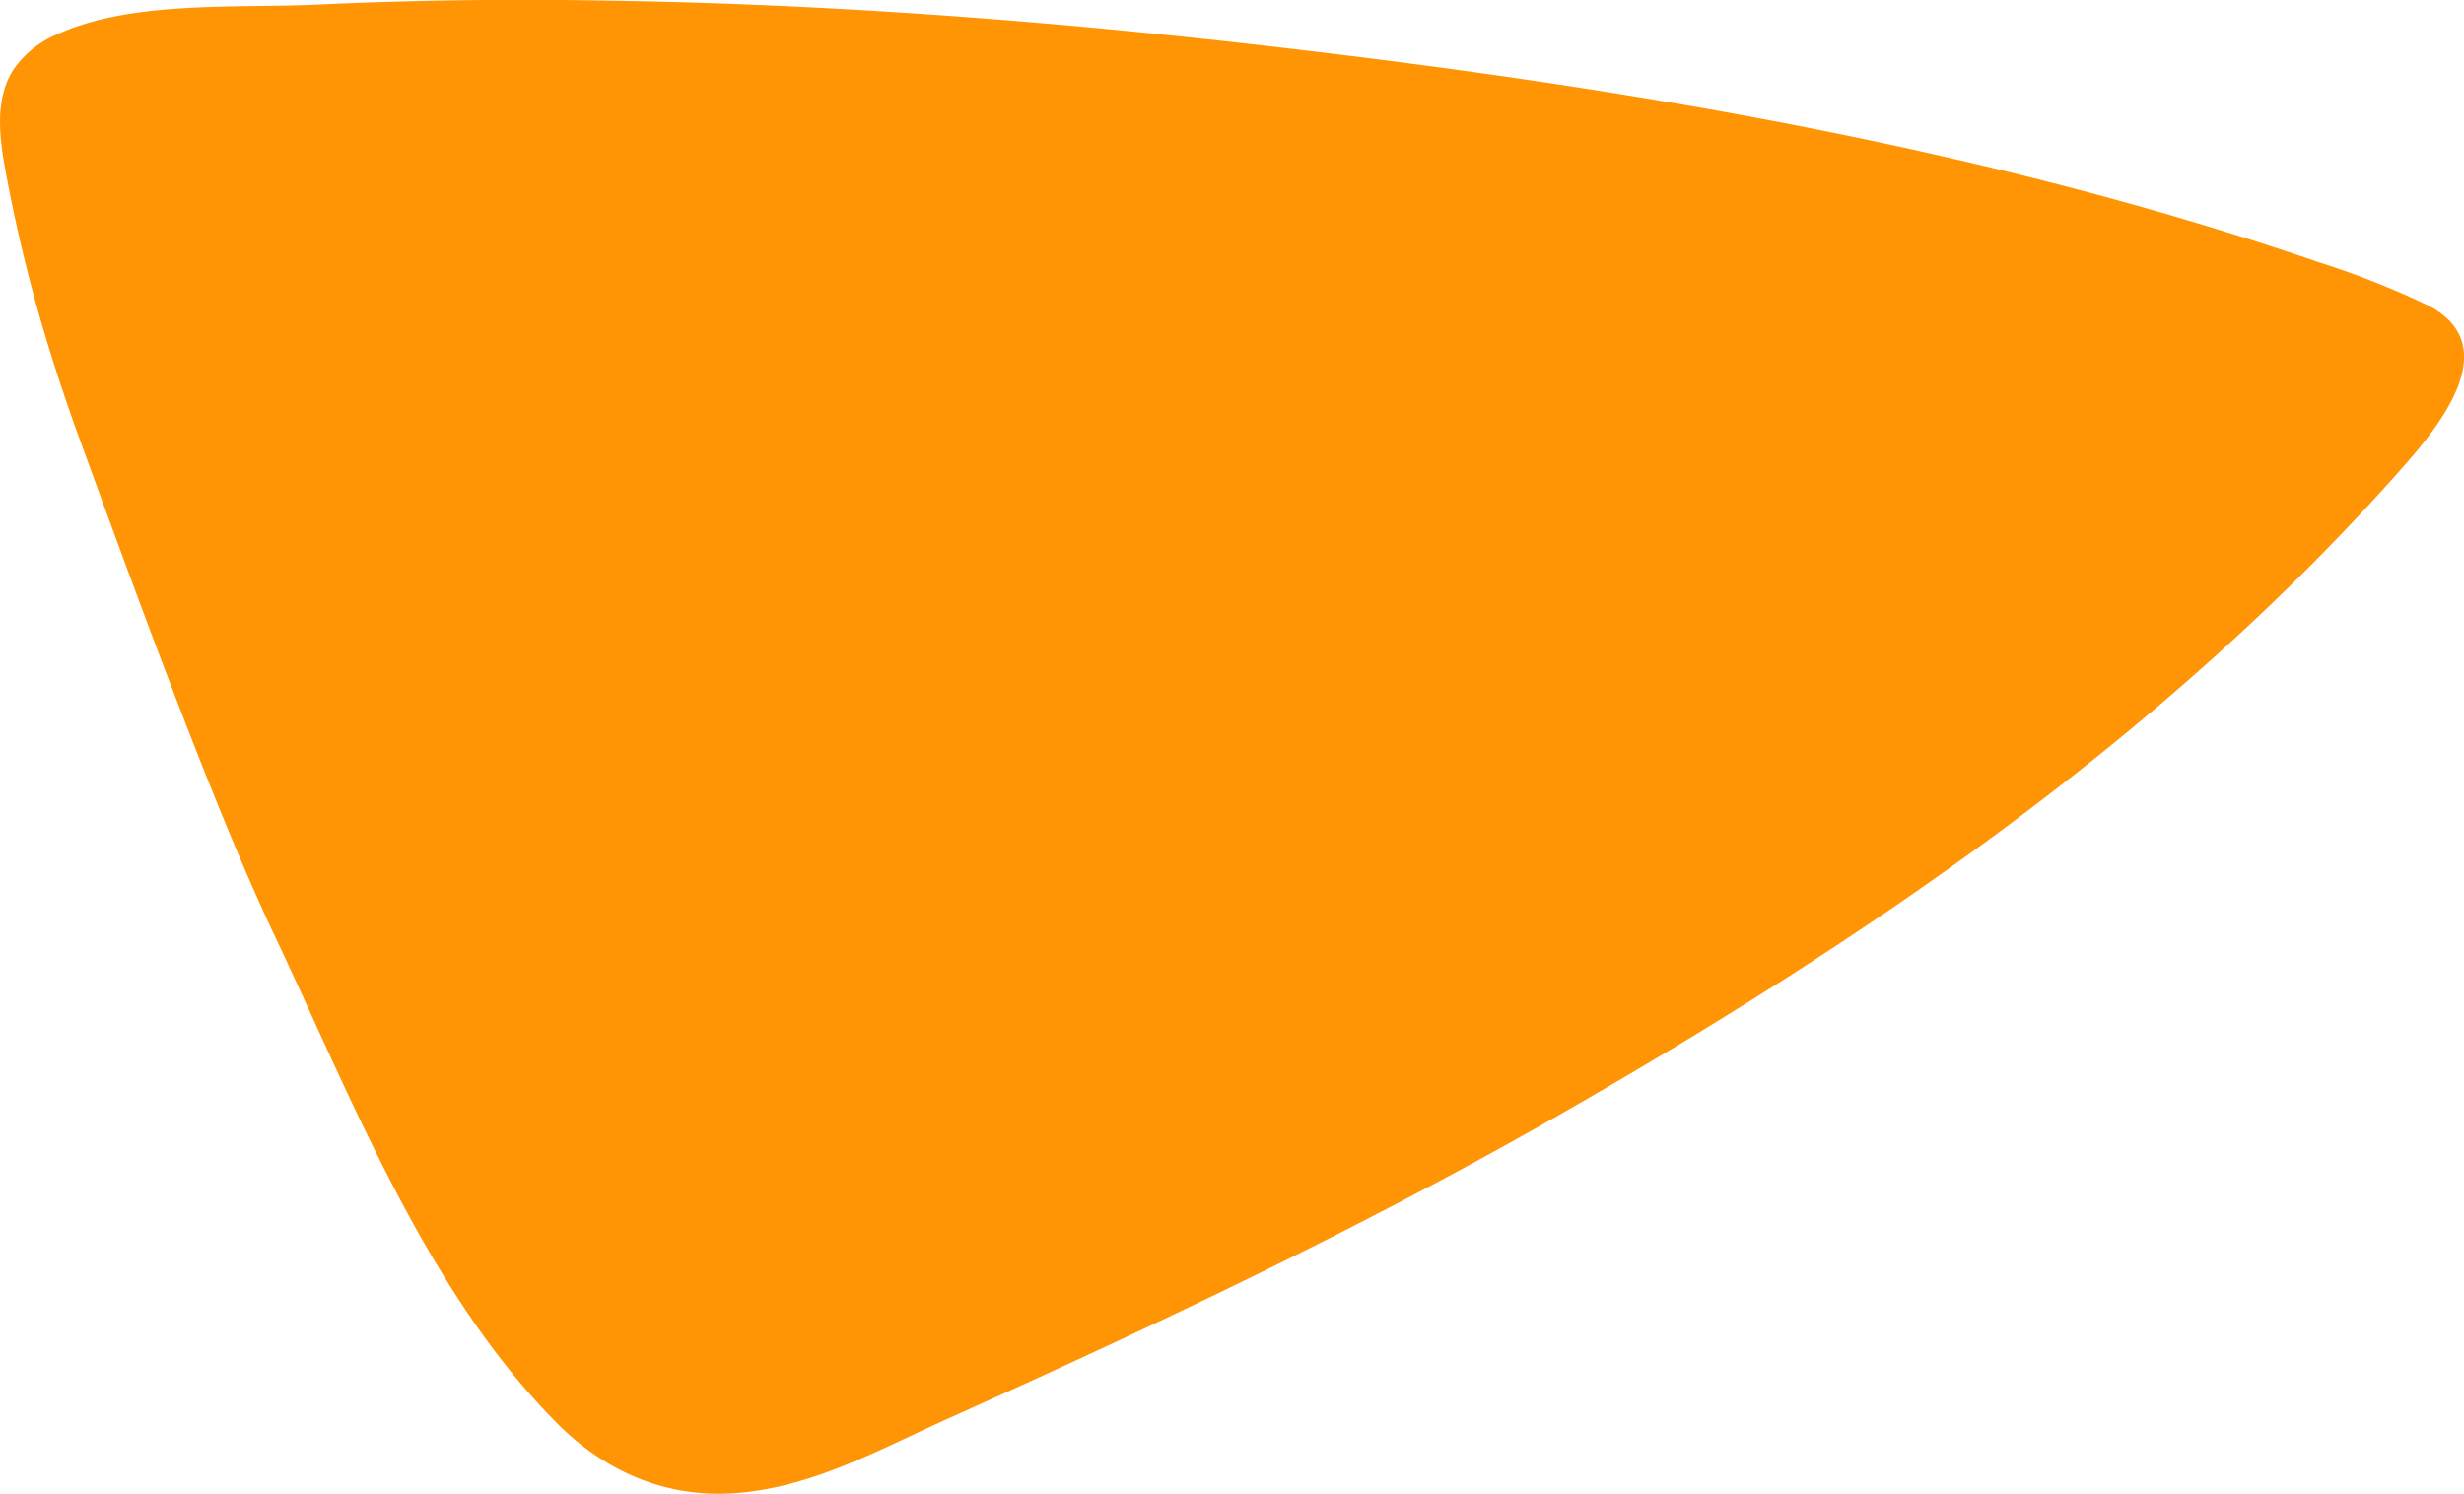 <svg xmlns="http://www.w3.org/2000/svg" viewBox="0 0 362.71 219.95"><defs><style>.cls-1{fill:#ff9504}</style></defs><title>dark_triangle</title><g id="Layer_2" data-name="Layer 2"><path class="cls-1" d="M11.91 65.17c-2.42-6.63-4.62-13.32-6.5-20.07S2 31.62.74 24.77C-.14 19.86-.73 14.42 2 10.21A14.78 14.78 0 0 1 8.53 5C19.4.09 34.52 1.21 46.27.69q21.45-1 42.93-.6c28.64.42 57.25 2.38 85.74 5.39q6.81.72 13.61 1.52c51.45 6 103.8 14.79 152.92 31.65a123.43 123.43 0 0 1 15.86 6.27c11.3 5.73 2.16 17.28-3.28 23.47-34.9 39.68-78.71 69.51-124.28 95.61-29.19 16.72-59.55 31.06-90.17 44.83-10.17 4.58-20.15 10.21-31.45 11-10 .73-19-3.14-26.05-10.2-19.31-19.38-30.23-47.73-41.76-72.07-9.02-19-21.15-52.45-28.43-72.39z" id="Layer_7" data-name="Layer 7"/></g></svg>